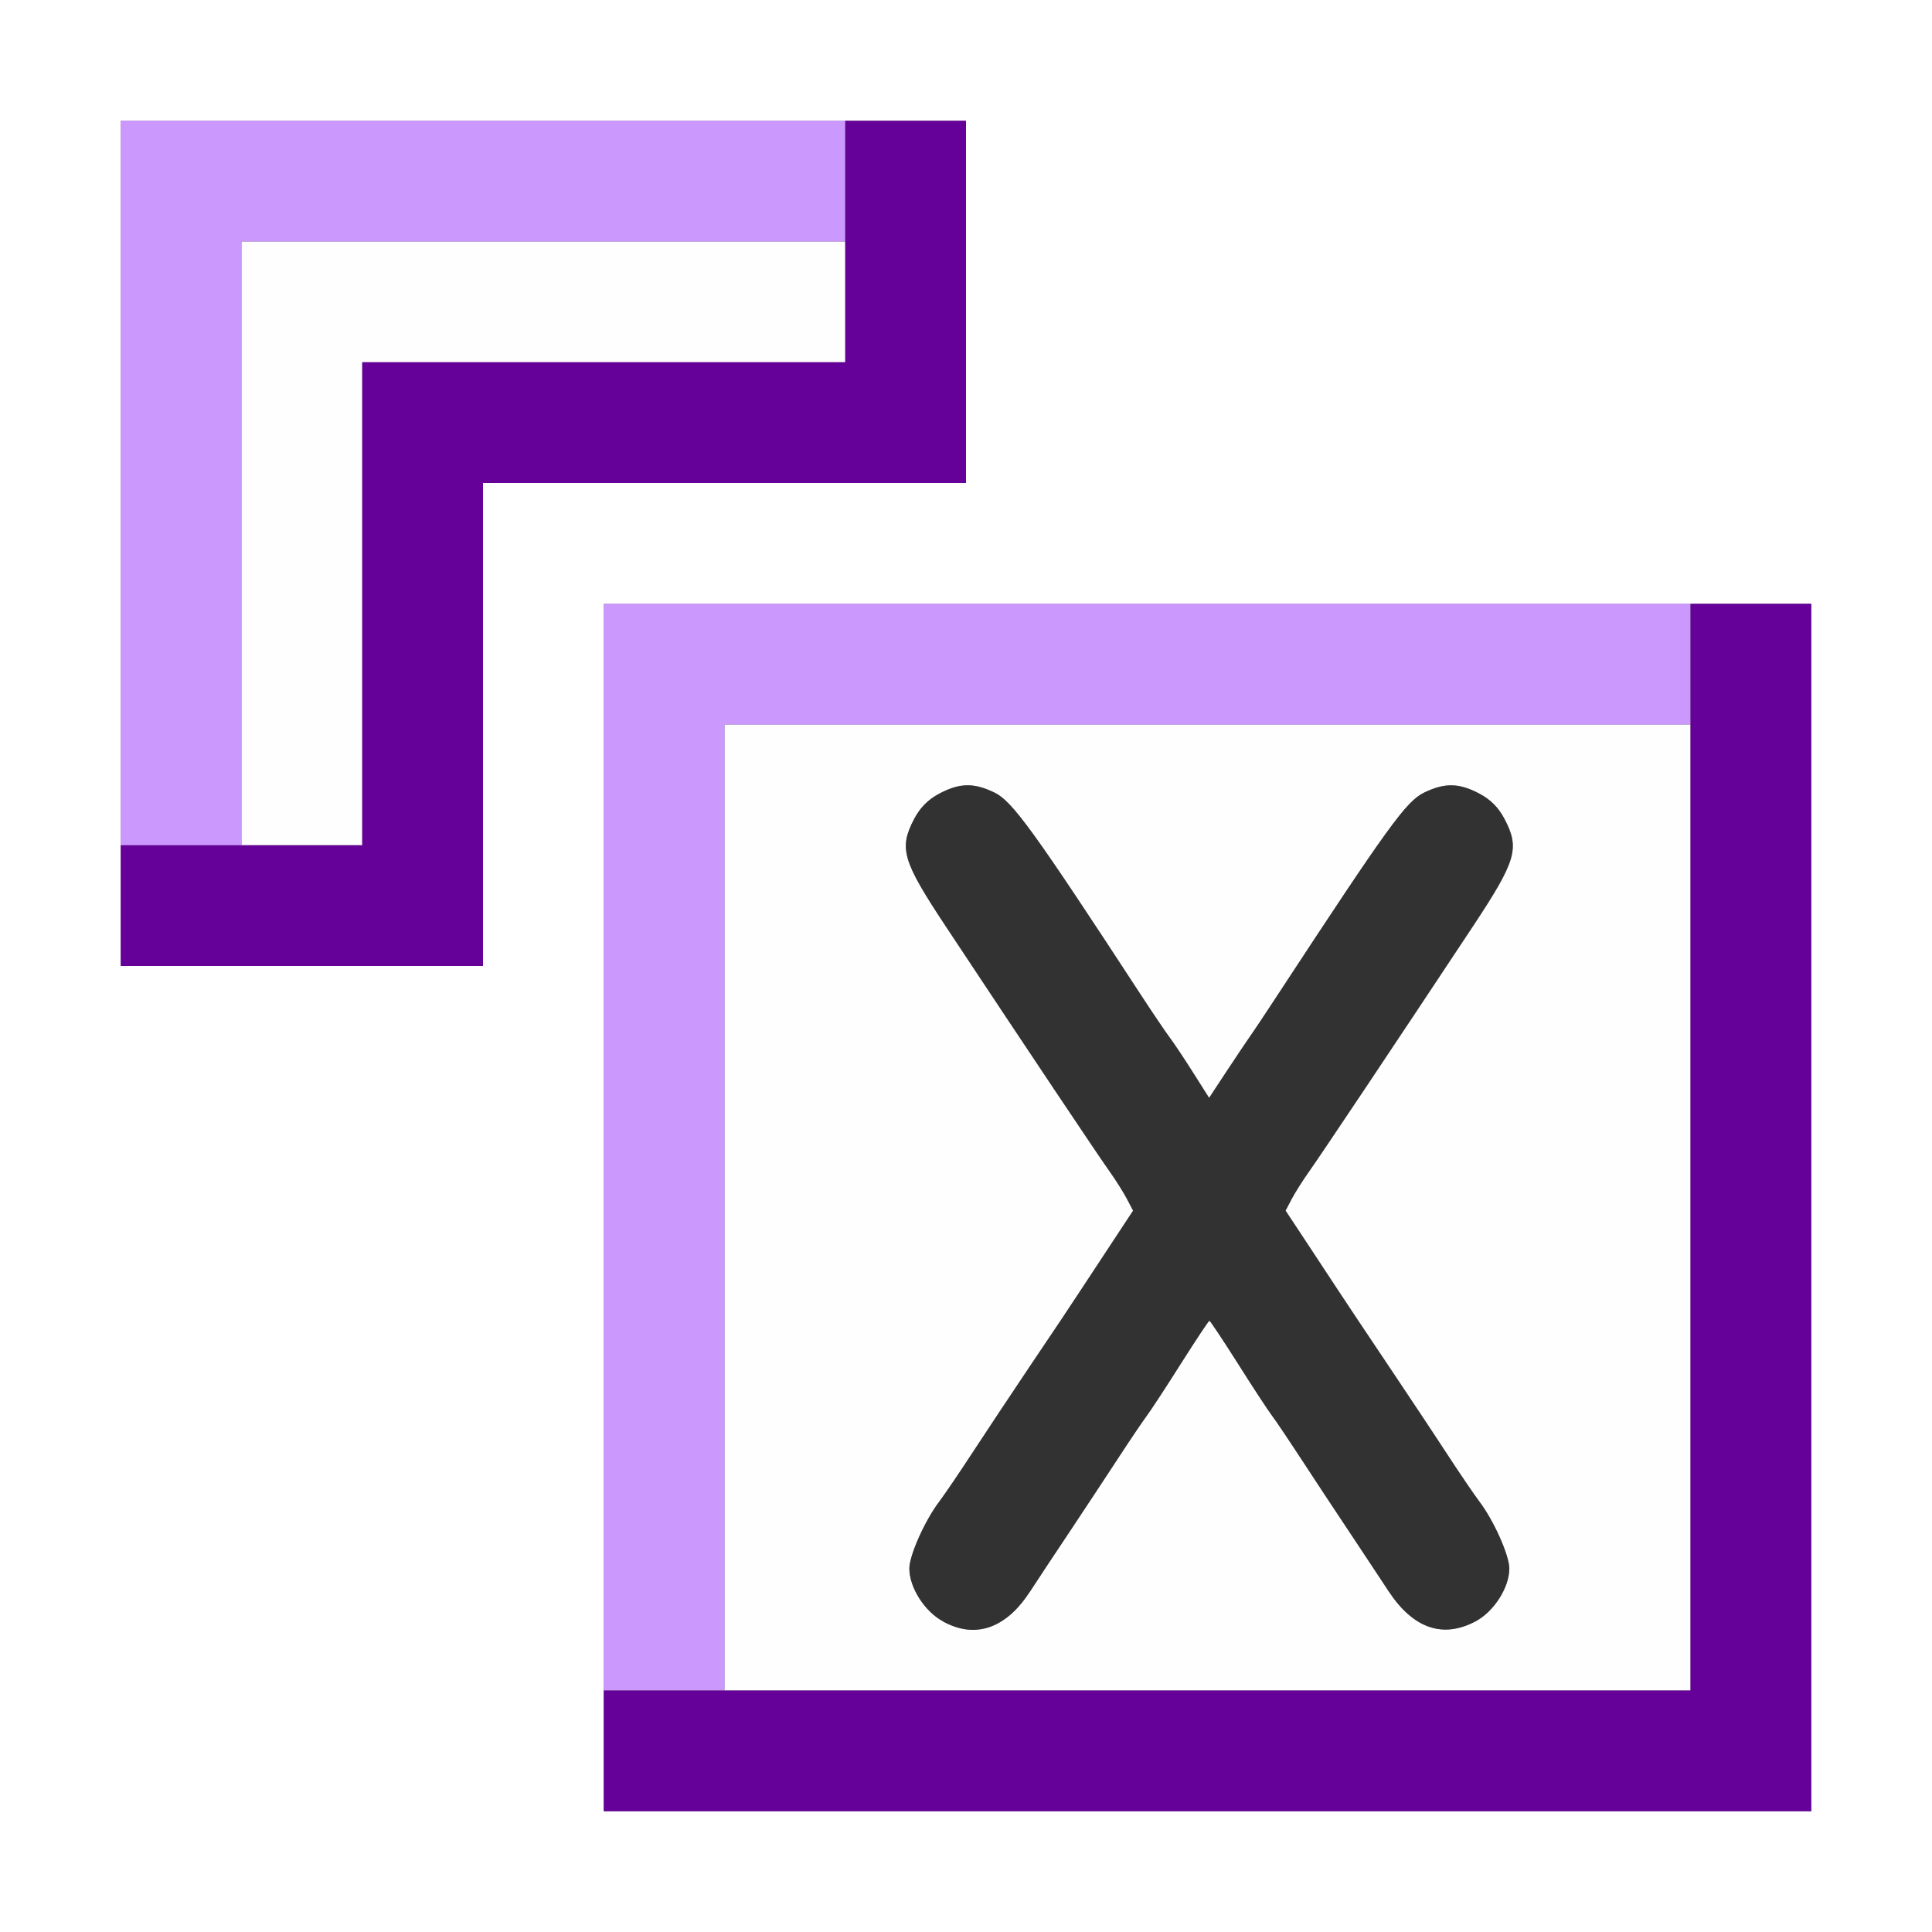 <?xml version="1.0" encoding="UTF-8" standalone="no"?>
<!-- Created with Inkscape (http://www.inkscape.org/) -->

<svg
   xmlns:dc="http://purl.org/dc/elements/1.1/"
   xmlns:cc="http://creativecommons.org/ns#"
   xmlns:rdf="http://www.w3.org/1999/02/22-rdf-syntax-ns#"
   xmlns:svg="http://www.w3.org/2000/svg"
   xmlns="http://www.w3.org/2000/svg"
   xmlns:sodipodi="http://sodipodi.sourceforge.net/DTD/sodipodi-0.dtd"
   xmlns:inkscape="http://www.inkscape.org/namespaces/inkscape"
   version="1.1"
   id="svg2"
   width="16"
   height="16"
   viewBox="0 0 16 16"
   sodipodi:docname="BOOLEAN_MATH.svg"
   inkscape:version="0.92.4 (5da689c313, 2019-01-14)">
  <rect x="0" y="0" width="16" height="16" fill="#808080" stroke="none"/>
  <defs
     id="defs6" />
  <sodipodi:namedview
     pagecolor="#ffffff"
     bordercolor="#666666"
     borderopacity="1"
     objecttolerance="10"
     gridtolerance="10"
     guidetolerance="10"
     inkscape:pageopacity="0"
     inkscape:pageshadow="2"
     inkscape:window-width="742"
     inkscape:window-height="480"
     id="namedview4"
     showgrid="false"
     inkscape:zoom="14.75"
     inkscape:cx="8"
     inkscape:cy="8"
     inkscape:window-x="0"
     inkscape:window-y="0"
     inkscape:window-maximized="0"
     inkscape:current-layer="svg2" />
  <g
     id="BOOLEAN_MATH">
    <path
       style="fill:#ffffff;stroke-width:0.031"
       d="M 0,8 V 0 h 8 8 v 8 8 H 8 0 Z m 15,2 V 5 H 10 5 v 5 5 h 5 5 z M 4,6 V 4 H 6 8 V 2.5 1 H 4.5 1 V 4.5 8 H 2.5 4 Z"
       id="path827"
       inkscape:connector-curvature="0" />
    <path
       style="fill:#fefefe;stroke-width:0.031"
       d="M 6,10 V 6 h 4 4 v 4 4 H 10 6 Z m 2.27,3.435 c 0.096,-0.046 0.169,-0.119 0.26,-0.258 0.07,-0.106 0.222,-0.335 0.337,-0.509 0.116,-0.173 0.292,-0.441 0.392,-0.594 0.1,-0.153 0.208,-0.314 0.241,-0.357 0.032,-0.043 0.159,-0.236 0.281,-0.43 0.122,-0.193 0.227,-0.352 0.234,-0.352 0.006,0 0.111,0.158 0.234,0.352 0.122,0.193 0.249,0.387 0.281,0.43 0.032,0.043 0.141,0.203 0.241,0.357 0.1,0.153 0.277,0.42 0.392,0.594 0.116,0.173 0.268,0.402 0.337,0.509 0.203,0.308 0.448,0.394 0.719,0.25 C 12.372,13.348 12.5,13.148 12.5,12.99 c 0,-0.109 -0.128,-0.396 -0.246,-0.552 -0.045,-0.06 -0.167,-0.238 -0.27,-0.397 -0.103,-0.158 -0.323,-0.489 -0.488,-0.735 -0.165,-0.246 -0.351,-0.524 -0.413,-0.619 -0.062,-0.095 -0.185,-0.282 -0.274,-0.416 l -0.162,-0.245 0.052,-0.099 c 0.029,-0.055 0.092,-0.155 0.142,-0.224 0.089,-0.125 0.703,-1.043 1.359,-2.034 0.359,-0.542 0.389,-0.644 0.259,-0.889 -0.049,-0.093 -0.115,-0.159 -0.208,-0.208 -0.168,-0.089 -0.286,-0.091 -0.456,-0.008 -0.148,0.072 -0.291,0.27 -1.212,1.674 C 10.483,8.39 10.38,8.544 10.356,8.578 10.331,8.613 10.244,8.742 10.162,8.866 L 10.014,9.092 9.881,8.882 C 9.808,8.766 9.721,8.637 9.689,8.594 9.656,8.551 9.547,8.39 9.447,8.237 8.562,6.881 8.384,6.635 8.236,6.564 c -0.17,-0.082 -0.289,-0.08 -0.456,0.008 -0.093,0.049 -0.159,0.115 -0.208,0.208 -0.129,0.245 -0.099,0.347 0.259,0.889 0.656,0.991 1.27,1.909 1.359,2.034 0.049,0.069 0.113,0.17 0.142,0.224 l 0.052,0.099 -0.162,0.245 C 9.134,10.406 9.01,10.593 8.948,10.688 8.887,10.782 8.701,11.061 8.535,11.306 8.37,11.552 8.15,11.883 8.047,12.041 7.944,12.199 7.822,12.378 7.777,12.438 7.659,12.594 7.531,12.881 7.531,12.99 c 0,0.157 0.128,0.357 0.28,0.438 0.168,0.089 0.286,0.091 0.459,0.007 z M 2,4.5 V 2 H 4.5 7 V 2.5 3 H 5 3 V 5 7 H 2.5 2 Z"
       id="path825"
       inkscape:connector-curvature="0" />
    <path
       style="fill:#cb98fe;stroke-width:0.031"
       d="M 5,9.5 V 5 H 9.5 14 V 5.5 6 H 10 6 v 4 4 H 5.5 5 Z M 1,4 V 1 H 4 7 V 1.5 2 H 4.5 2 V 4.5 7 H 1.5 1 Z"
       id="path823"
       inkscape:connector-curvature="0" />
    <path
       style="fill:#650098;stroke-width:0.031"
       d="M 5,14.5 V 14 H 9.5 14 V 9.5 5 h 0.5 0.5 v 5 5 H 10 5 Z M 1,7.5 V 7 H 2 3 V 5 3 H 5 7 V 2 1 H 7.5 8 V 2.5 4 H 6 4 V 6 8 H 2.5 1 Z"
       id="path821"
       inkscape:connector-curvature="0" />
    <path
       style="fill:#323232;stroke-width:0.031"
       d="M 7.811,13.428 C 7.659,13.348 7.531,13.148 7.531,12.99 c 0,-0.109 0.128,-0.396 0.246,-0.552 C 7.822,12.378 7.944,12.199 8.047,12.041 8.15,11.883 8.37,11.552 8.535,11.306 8.701,11.061 8.887,10.782 8.948,10.688 9.01,10.593 9.134,10.406 9.223,10.271 L 9.384,10.026 9.332,9.927 C 9.304,9.873 9.24,9.772 9.191,9.703 9.101,9.578 8.487,8.66 7.831,7.669 7.472,7.127 7.443,7.025 7.572,6.78 c 0.049,-0.093 0.115,-0.159 0.208,-0.208 0.168,-0.089 0.286,-0.091 0.456,-0.008 0.147,0.071 0.325,0.317 1.211,1.674 0.1,0.153 0.209,0.314 0.241,0.357 0.033,0.043 0.119,0.173 0.192,0.288 l 0.133,0.21 0.149,-0.226 c 0.082,-0.124 0.169,-0.254 0.193,-0.288 0.025,-0.034 0.127,-0.188 0.227,-0.341 0.92,-1.404 1.064,-1.602 1.212,-1.674 0.17,-0.082 0.289,-0.08 0.456,0.008 0.093,0.049 0.159,0.115 0.208,0.208 0.129,0.245 0.099,0.347 -0.259,0.889 -0.656,0.991 -1.27,1.909 -1.359,2.034 -0.049,0.069 -0.113,0.17 -0.142,0.224 l -0.052,0.099 0.162,0.245 c 0.089,0.135 0.212,0.322 0.274,0.416 0.062,0.095 0.248,0.373 0.413,0.619 0.165,0.246 0.385,0.576 0.488,0.735 0.103,0.158 0.225,0.337 0.27,0.397 0.118,0.156 0.246,0.443 0.246,0.552 0,0.157 -0.128,0.357 -0.28,0.438 -0.271,0.143 -0.516,0.058 -0.719,-0.25 -0.07,-0.106 -0.222,-0.335 -0.337,-0.509 -0.116,-0.173 -0.292,-0.441 -0.392,-0.594 -0.1,-0.153 -0.208,-0.314 -0.241,-0.357 -0.032,-0.043 -0.159,-0.236 -0.281,-0.43 C 10.127,11.096 10.022,10.938 10.016,10.938 c -0.006,0 -0.111,0.158 -0.234,0.352 -0.122,0.193 -0.249,0.387 -0.281,0.43 -0.032,0.043 -0.141,0.203 -0.241,0.357 -0.1,0.153 -0.277,0.42 -0.392,0.594 -0.116,0.173 -0.268,0.402 -0.337,0.509 -0.203,0.308 -0.448,0.394 -0.719,0.25 z"
       id="path819"
       inkscape:connector-curvature="0" />
  </g>
</svg>
